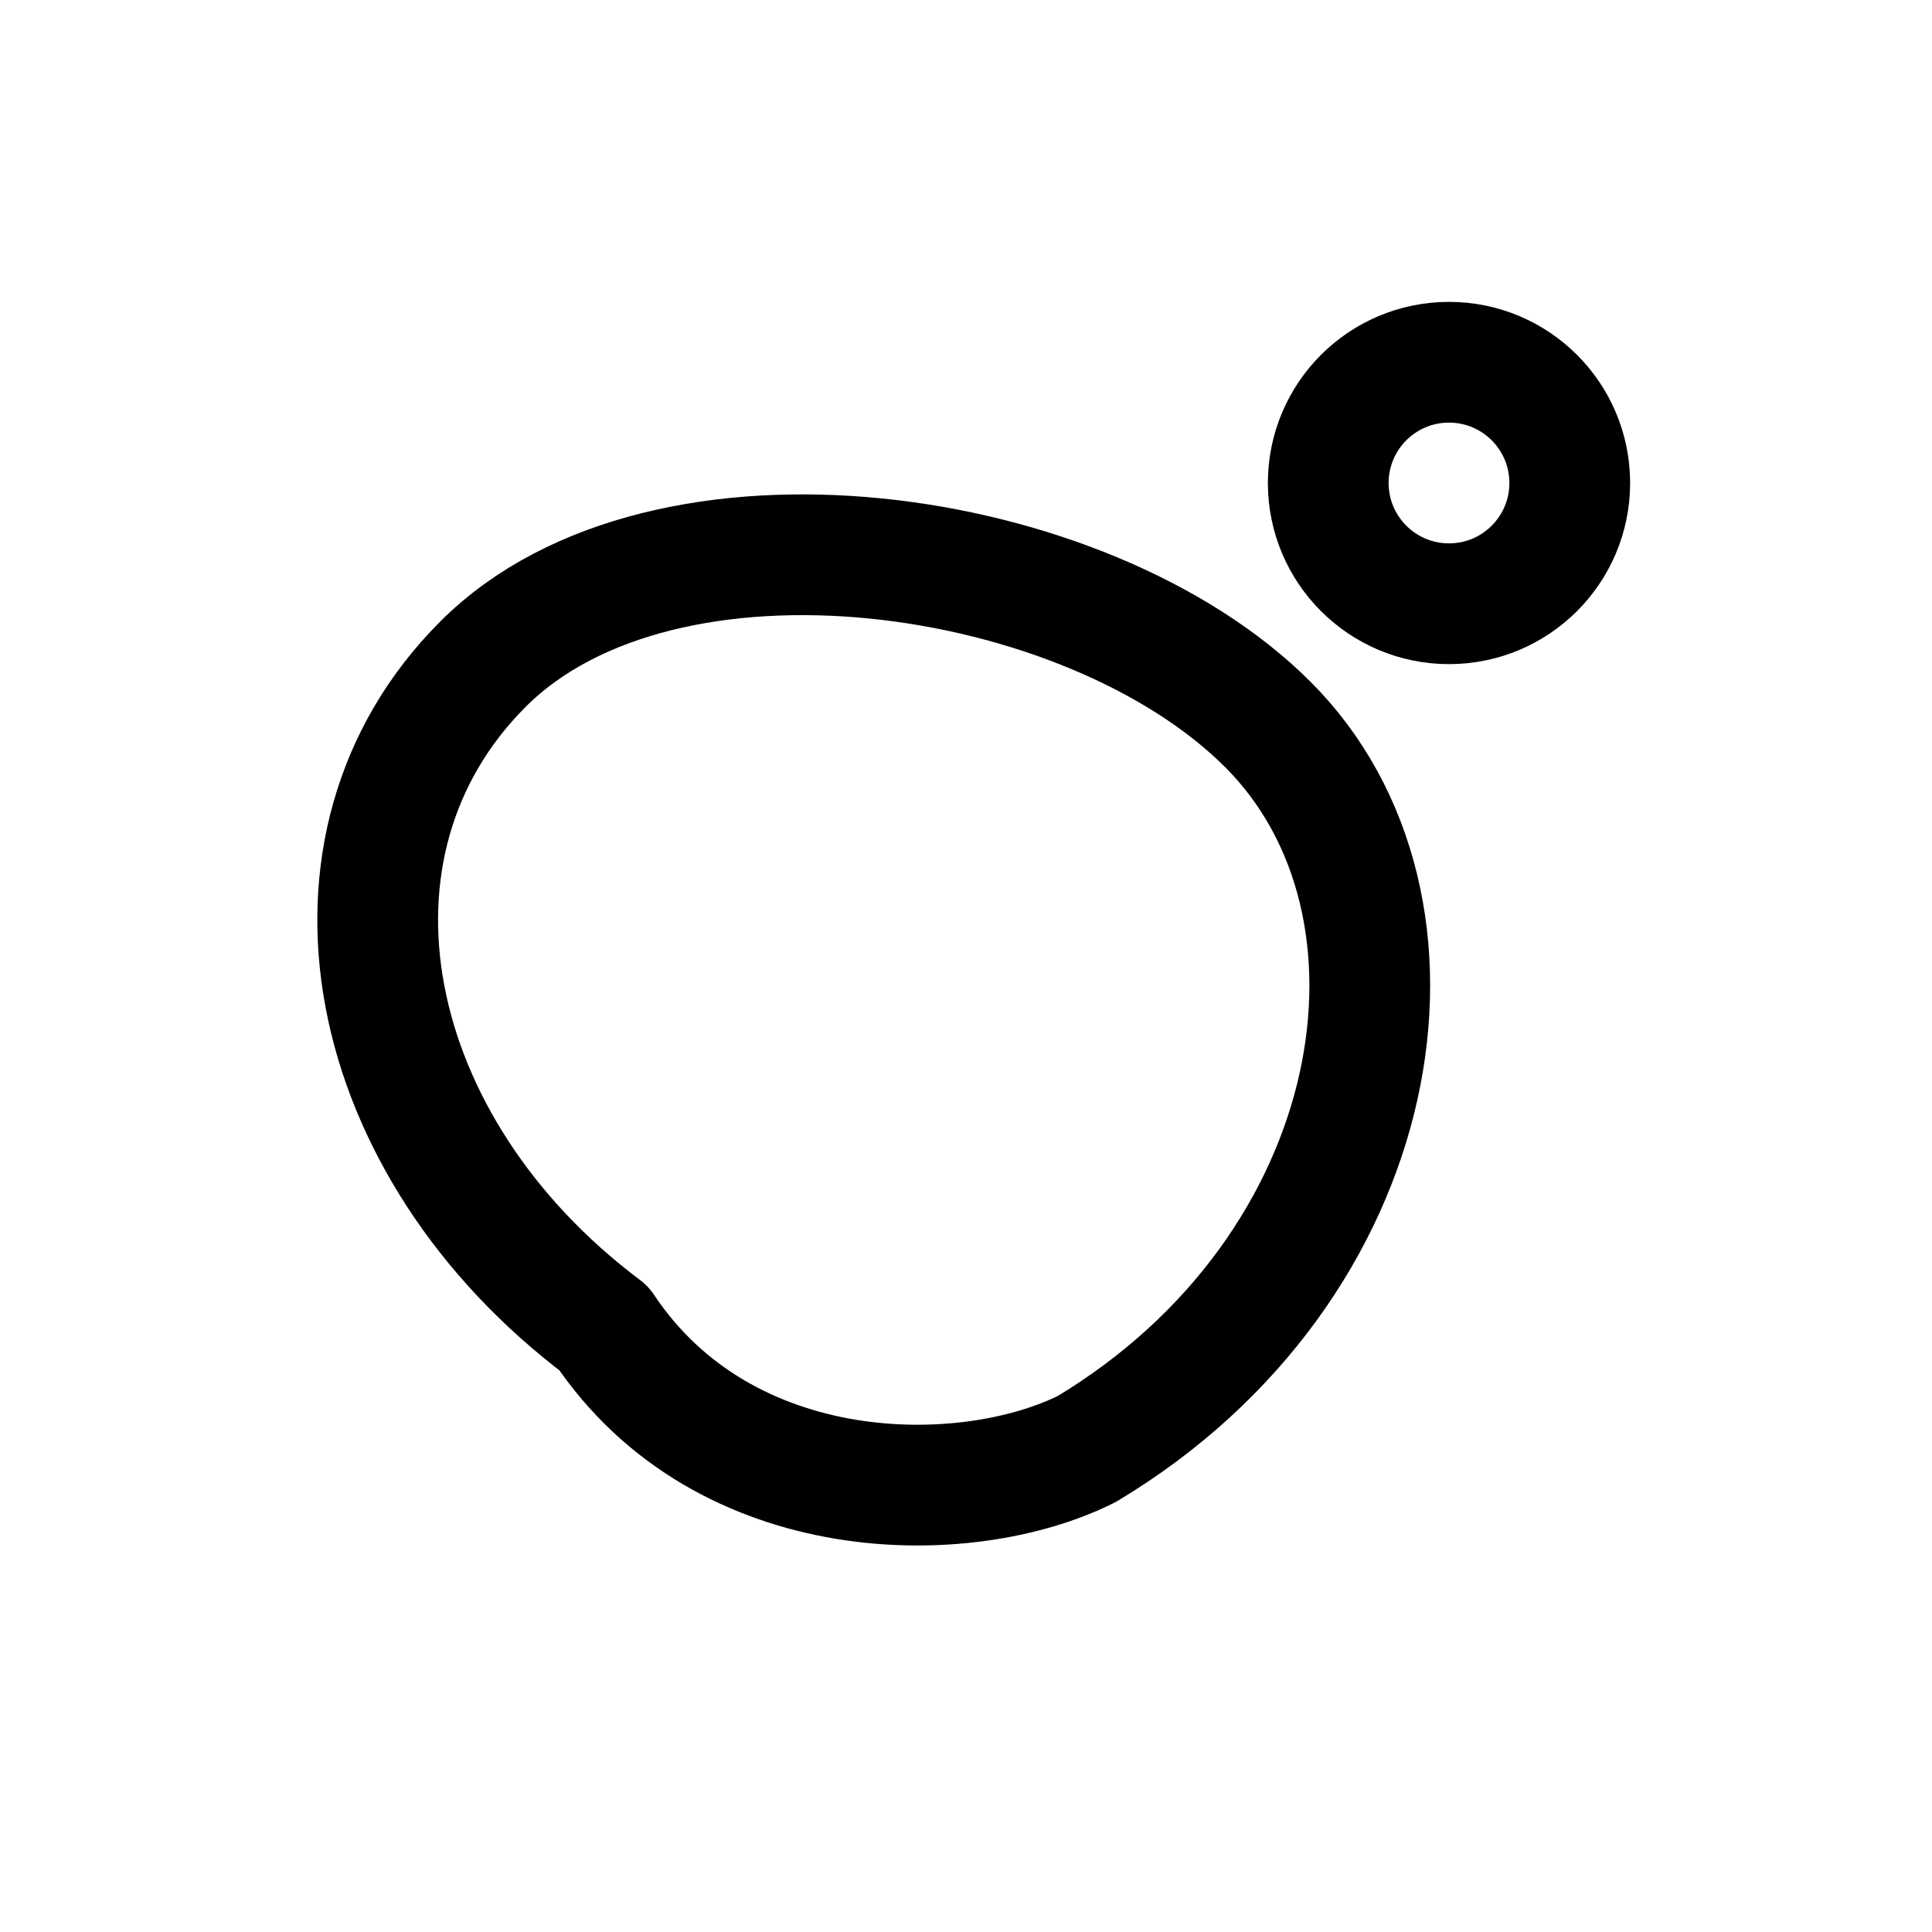 <svg width="64" height="64" viewBox="0 0 64 64" fill="none" xmlns="http://www.w3.org/2000/svg">
  <path d="M20 44C12 38 10 28 16 22C22 16 36 18 42 24C48 30 46 42 36 48C32 50 24 50 20 44Z" stroke="black" stroke-width="4" stroke-linecap="round" stroke-linejoin="round"></path>
  <circle cx="48" cy="16" r="4" stroke="black" stroke-width="4"></circle>
</svg>
